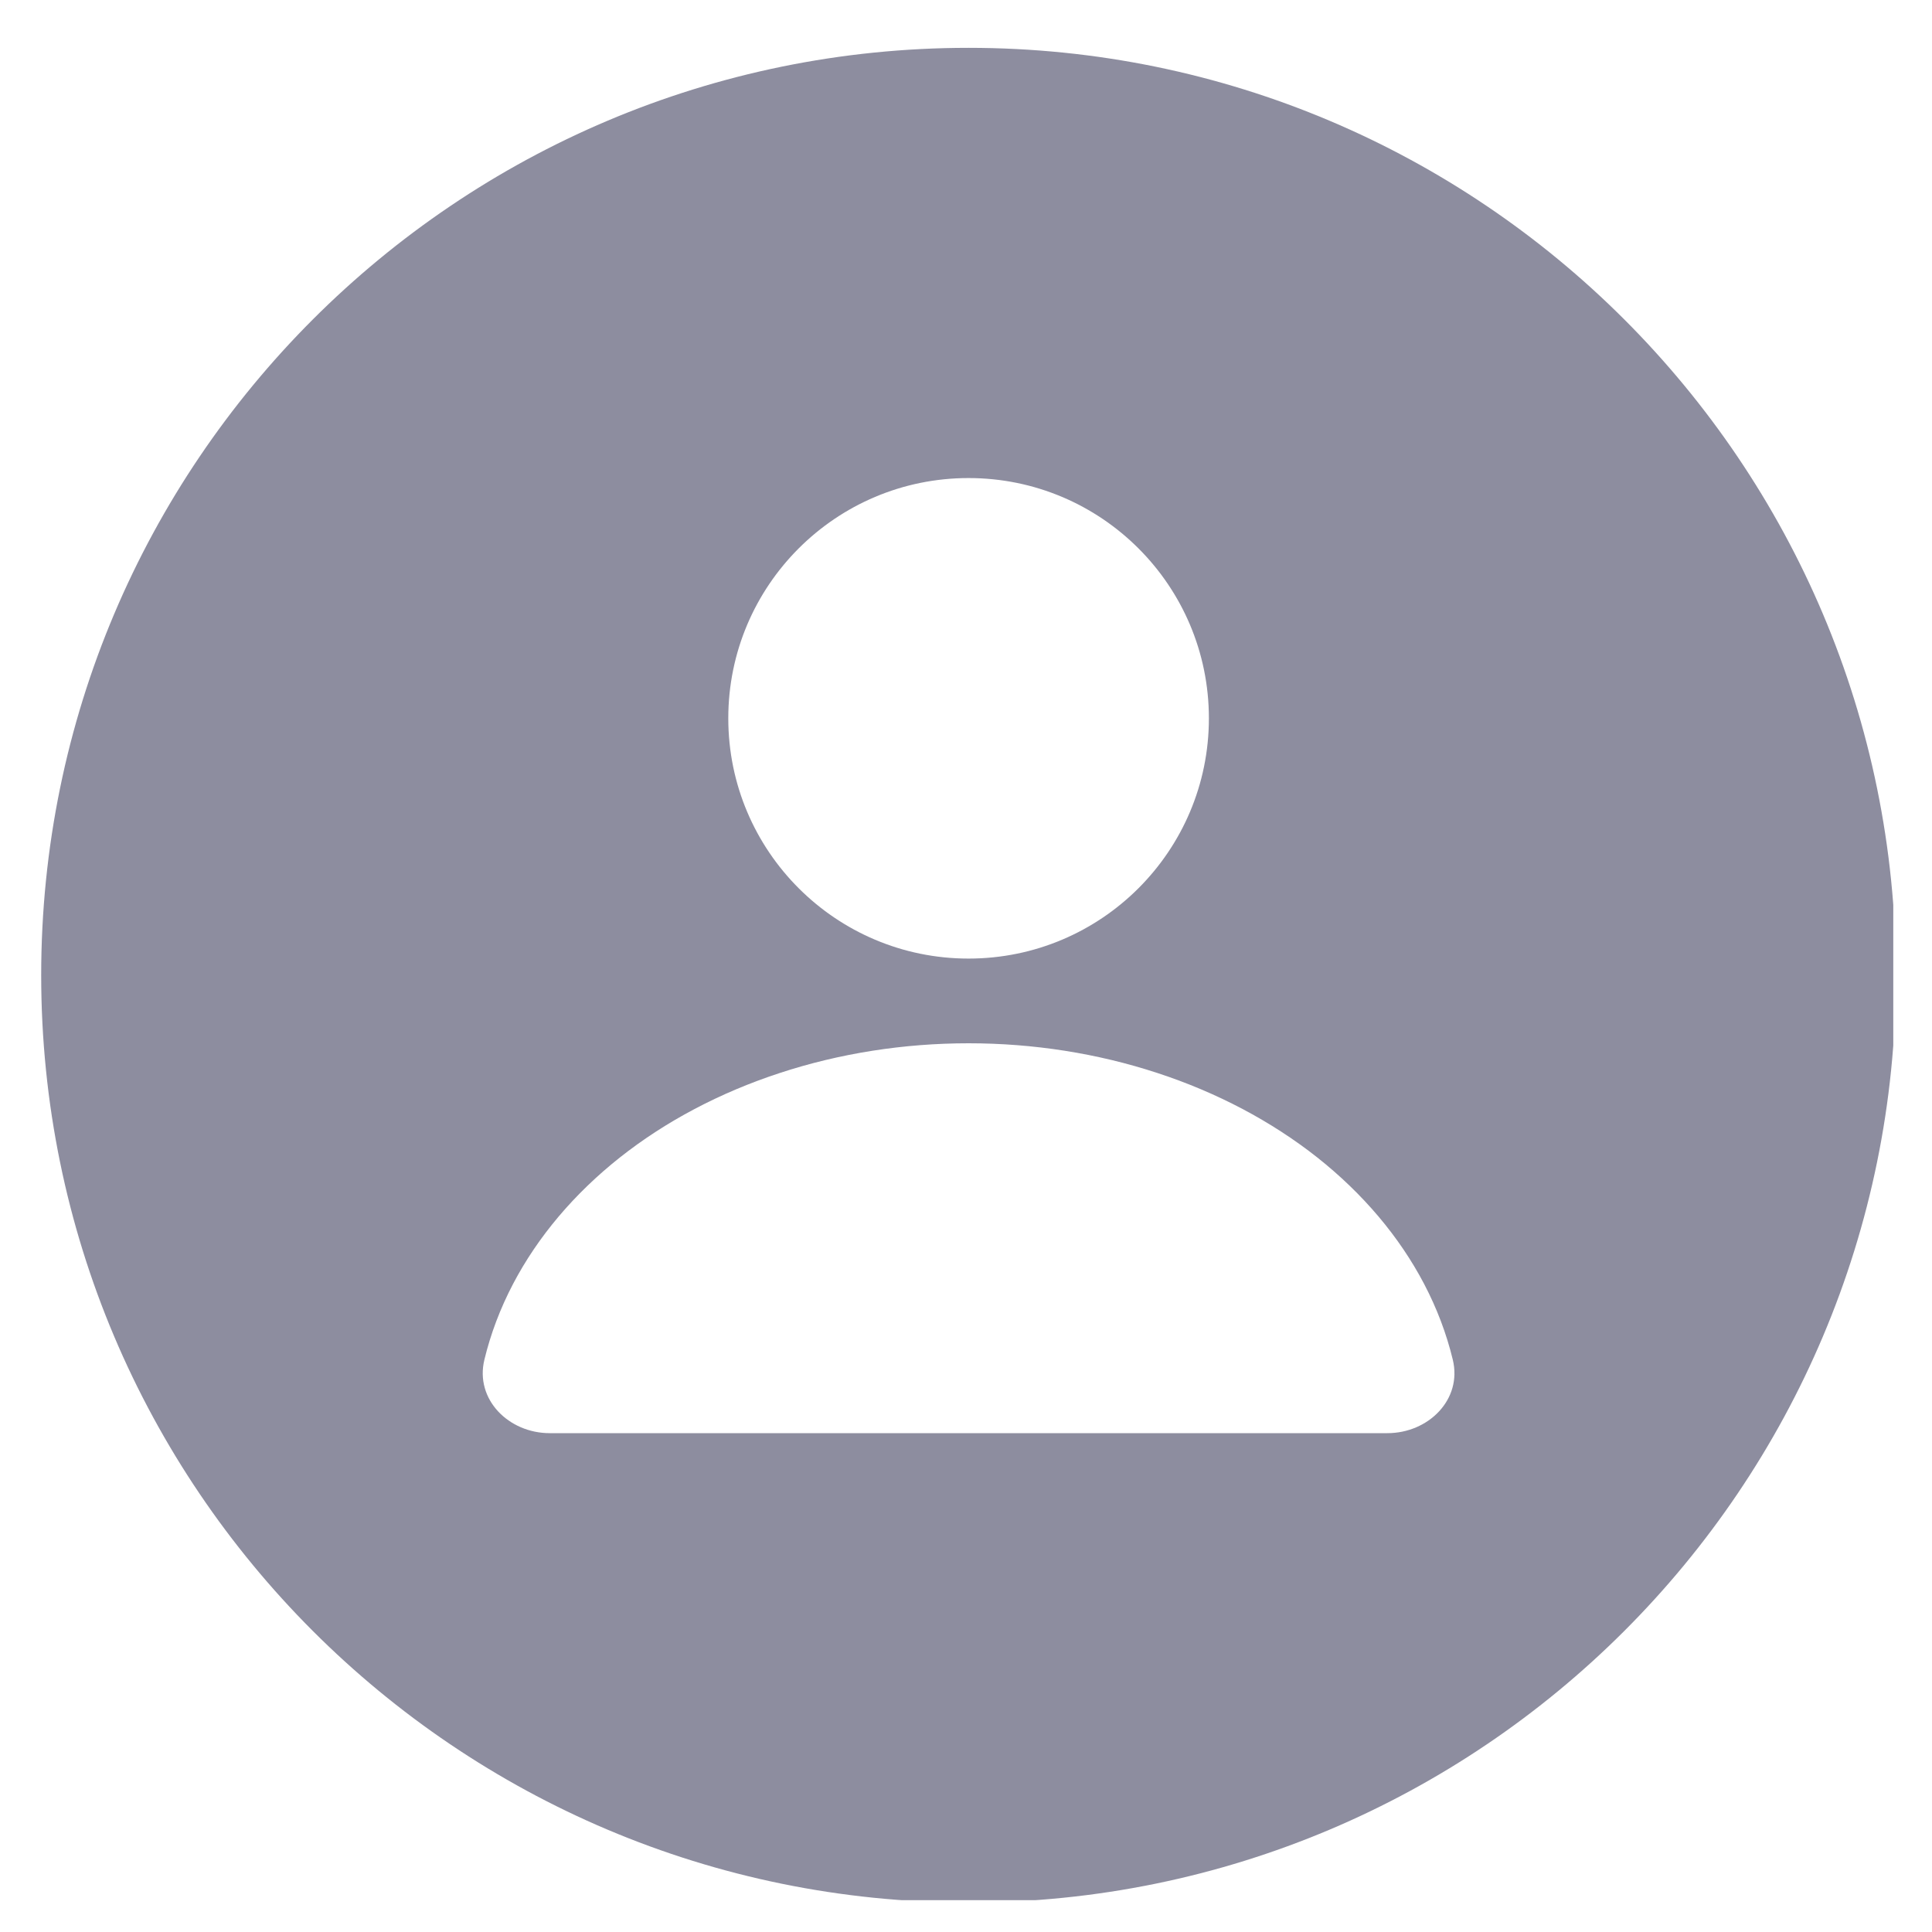 <svg width="25" height="25" viewBox="0 0 25 25" fill="none" xmlns="http://www.w3.org/2000/svg">
<g clip-path="url(#clip0_1547_10826)">
<path fill-rule="evenodd" clip-rule="evenodd" d="M24.533 12.619C24.533 19.247 19.161 24.619 12.533 24.619C5.906 24.619 0.533 19.247 0.533 12.619C0.533 5.992 5.906 0.619 12.533 0.619C19.161 0.619 24.533 5.992 24.533 12.619ZM15.643 9.295C15.643 11.012 14.251 12.404 12.533 12.404C10.816 12.404 9.424 11.012 9.424 9.295C9.424 7.578 10.816 6.186 12.533 6.186C14.251 6.186 15.643 7.578 15.643 9.295ZM18.799 17.594C18.924 18.109 18.484 18.545 17.953 18.545H12.533H7.113C6.583 18.545 6.143 18.109 6.268 17.594C6.349 17.259 6.473 16.931 6.639 16.614C6.96 16.002 7.43 15.446 8.022 14.977C8.614 14.509 9.318 14.137 10.092 13.884C10.866 13.63 11.696 13.5 12.533 13.5C13.371 13.5 14.201 13.63 14.975 13.884C15.749 14.137 16.452 14.509 17.045 14.977C17.637 15.446 18.107 16.002 18.428 16.614C18.594 16.931 18.718 17.259 18.799 17.594Z" fill="#8D8D9F"/>
</g>
<defs>
<clipPath id="clip0_1547_10826">
<rect width="24" height="24" fill="white" transform="translate(0.499 0.588)"/>
</clipPath>
</defs>
</svg>
